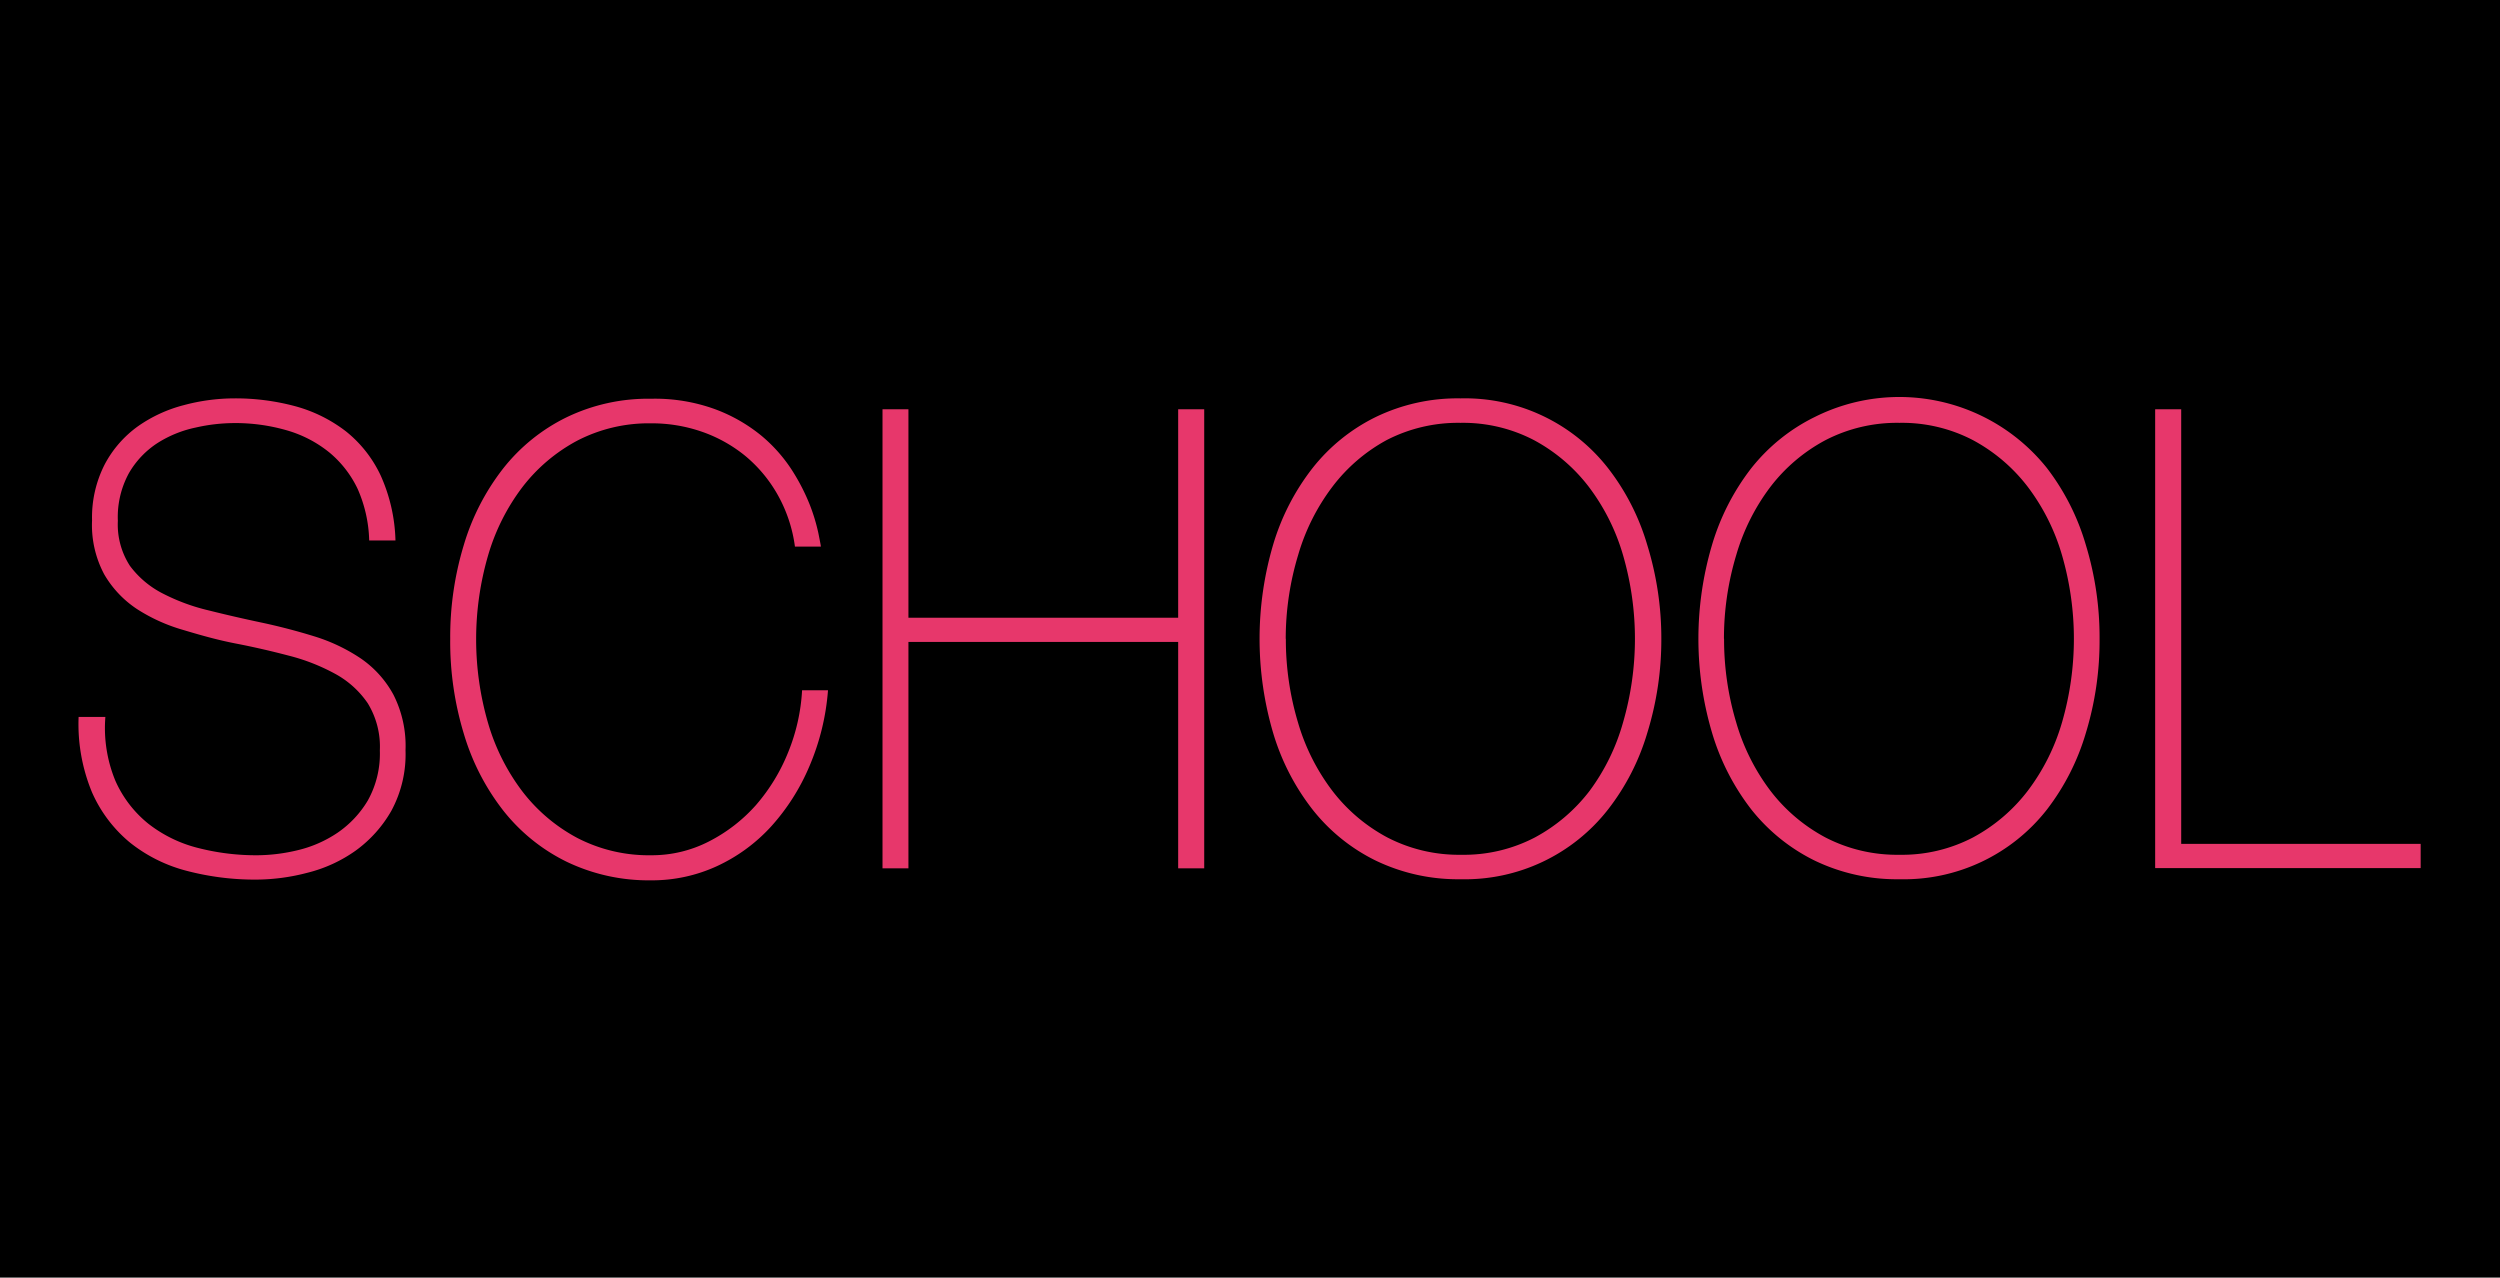 <svg id="Layer_2" data-name="Layer 2" xmlns="http://www.w3.org/2000/svg" viewBox="0 0 206.4 105.48"><defs><style>.cls-1{fill:#e7376b;}</style></defs><title>Artboard 5</title><rect width="206.4" height="105.48"/><path class="cls-1" d="M30.48,44.62a11.17,11.17,0,0,0-.95-4.25,8.82,8.82,0,0,0-2.32-3,9.93,9.93,0,0,0-3.49-1.83,15.23,15.23,0,0,0-4.42-.61,14.48,14.48,0,0,0-3.15.37A9.49,9.49,0,0,0,13,36.58a7.33,7.33,0,0,0-2.36,2.49A7.56,7.56,0,0,0,9.73,43a6.27,6.27,0,0,0,1,3.72A7.77,7.77,0,0,0,13.44,49a16.52,16.52,0,0,0,3.81,1.4c1.43.36,2.88.69,4.34,1s2.95.7,4.37,1.14a14.58,14.58,0,0,1,3.81,1.81,8.6,8.6,0,0,1,2.71,3,9.33,9.33,0,0,1,1,4.59,9.8,9.8,0,0,1-1.17,5,10.41,10.41,0,0,1-2.95,3.29,11.75,11.75,0,0,1-4,1.83,16.81,16.81,0,0,1-4.17.56,22.17,22.17,0,0,1-5.76-.72,12.53,12.53,0,0,1-4.69-2.33,11.24,11.24,0,0,1-3.15-4.17,14.72,14.72,0,0,1-1.1-6.21H8.7a11.39,11.39,0,0,0,.83,5.28A9.47,9.47,0,0,0,12.24,68a11,11,0,0,0,4.08,2,19.3,19.3,0,0,0,4.93.61,14.54,14.54,0,0,0,3.34-.42,10,10,0,0,0,3.28-1.44,8.45,8.45,0,0,0,2.49-2.65,7.93,7.93,0,0,0,1-4.14,6.85,6.85,0,0,0-1-3.9,7.7,7.7,0,0,0-2.71-2.44,16.35,16.35,0,0,0-3.81-1.49c-1.41-.37-2.87-.71-4.37-1s-2.91-.69-4.34-1.12a14.3,14.3,0,0,1-3.81-1.72A8.61,8.61,0,0,1,8.6,47.41a8.63,8.63,0,0,1-1-4.44,9.61,9.61,0,0,1,1.05-4.64,9.12,9.12,0,0,1,2.73-3.13,11.63,11.63,0,0,1,3.79-1.75,16.18,16.18,0,0,1,4.15-.56,18.94,18.94,0,0,1,5.1.66,12,12,0,0,1,4.15,2.07,10.2,10.2,0,0,1,2.86,3.64,13.92,13.92,0,0,1,1.22,5.36Z"/><path class="cls-1" d="M37.17,52.74A26.11,26.11,0,0,1,38.29,45a19.1,19.1,0,0,1,3.25-6.32,15.12,15.12,0,0,1,5.22-4.22,15.5,15.5,0,0,1,7-1.54,14.5,14.5,0,0,1,5.32.88,13.34,13.34,0,0,1,3.78,2.17,12.58,12.58,0,0,1,2.52,2.84,16.7,16.7,0,0,1,1.49,2.9,15.17,15.17,0,0,1,.7,2.33c.13.66.2,1,.2,1.09H65.63a11.89,11.89,0,0,0-1.42-4.27,11.49,11.49,0,0,0-2.68-3.22,11.76,11.76,0,0,0-3.59-2,12.58,12.58,0,0,0-4.17-.69,12.84,12.84,0,0,0-6.11,1.43,14,14,0,0,0-4.54,3.85,17.33,17.33,0,0,0-2.83,5.65,24.78,24.78,0,0,0,0,13.8,17.33,17.33,0,0,0,2.83,5.65,14,14,0,0,0,4.54,3.85,12.84,12.84,0,0,0,6.11,1.43,10.31,10.31,0,0,0,4.76-1.14,13.24,13.24,0,0,0,3.88-3,15.35,15.35,0,0,0,2.66-4.36,15.81,15.81,0,0,0,1.15-5.12h2.14a19.7,19.7,0,0,1-1.53,6.26,17.64,17.64,0,0,1-3.18,5,14,14,0,0,1-4.46,3.26,12.82,12.82,0,0,1-5.42,1.17,15.63,15.63,0,0,1-7-1.54,15.12,15.12,0,0,1-5.22-4.22,19.1,19.1,0,0,1-3.25-6.32A26.11,26.11,0,0,1,37.17,52.74Z"/><path class="cls-1" d="M72.86,33.79H75V51H97.27V33.79h2.15v37.9H97.27V53H75V71.69H72.86Z"/><path class="cls-1" d="M137.16,52.74A26.11,26.11,0,0,1,136,60.51a19.08,19.08,0,0,1-3.24,6.32,15,15,0,0,1-12.18,5.76,15.63,15.63,0,0,1-7-1.54,15.12,15.12,0,0,1-5.22-4.22,19.1,19.1,0,0,1-3.25-6.32,27.51,27.51,0,0,1,0-15.54,19.1,19.1,0,0,1,3.25-6.32,15.12,15.12,0,0,1,5.22-4.22,15.5,15.5,0,0,1,7-1.54,15,15,0,0,1,12.18,5.76A19.08,19.08,0,0,1,136,45,26.11,26.11,0,0,1,137.16,52.74Zm-31,0a23.83,23.83,0,0,0,1,6.9A17.33,17.33,0,0,0,110,65.29a14,14,0,0,0,4.54,3.85,12.84,12.84,0,0,0,6.11,1.43,12.65,12.65,0,0,0,6.07-1.43,14.07,14.07,0,0,0,4.52-3.85A17.33,17.33,0,0,0,134,59.64a24.78,24.78,0,0,0,0-13.8,17.33,17.33,0,0,0-2.83-5.65,14.07,14.07,0,0,0-4.52-3.85,12.65,12.65,0,0,0-6.07-1.43,12.84,12.84,0,0,0-6.11,1.43A14,14,0,0,0,110,40.19a17.33,17.33,0,0,0-2.83,5.65A23.83,23.83,0,0,0,106.15,52.74Z"/><path class="cls-1" d="M173.34,52.74a26.11,26.11,0,0,1-1.13,7.77A19.27,19.27,0,0,1,169,66.83a15,15,0,0,1-12.18,5.76,15.6,15.6,0,0,1-7-1.54,15.25,15.25,0,0,1-5.23-4.22,19.27,19.27,0,0,1-3.24-6.32,27.28,27.28,0,0,1,0-15.54,19.27,19.27,0,0,1,3.24-6.32,15.25,15.25,0,0,1,5.23-4.22A15.59,15.59,0,0,1,169,38.65,19.27,19.27,0,0,1,172.21,45,26.11,26.11,0,0,1,173.34,52.74Zm-31,0a23.83,23.83,0,0,0,1,6.9,17.33,17.33,0,0,0,2.83,5.65,14,14,0,0,0,4.54,3.85,12.84,12.84,0,0,0,6.11,1.43,12.65,12.65,0,0,0,6.07-1.43,14.07,14.07,0,0,0,4.52-3.85,17.33,17.33,0,0,0,2.83-5.65,24.78,24.78,0,0,0,0-13.8,17.33,17.33,0,0,0-2.83-5.65,14.07,14.07,0,0,0-4.52-3.85,12.65,12.65,0,0,0-6.07-1.43,12.84,12.84,0,0,0-6.11,1.43,14,14,0,0,0-4.54,3.85,17.33,17.33,0,0,0-2.83,5.65A23.83,23.83,0,0,0,142.33,52.74Z"/><path class="cls-1" d="M177.93,33.79h2.15V69.67h19.77v2H177.93Z"/></svg>